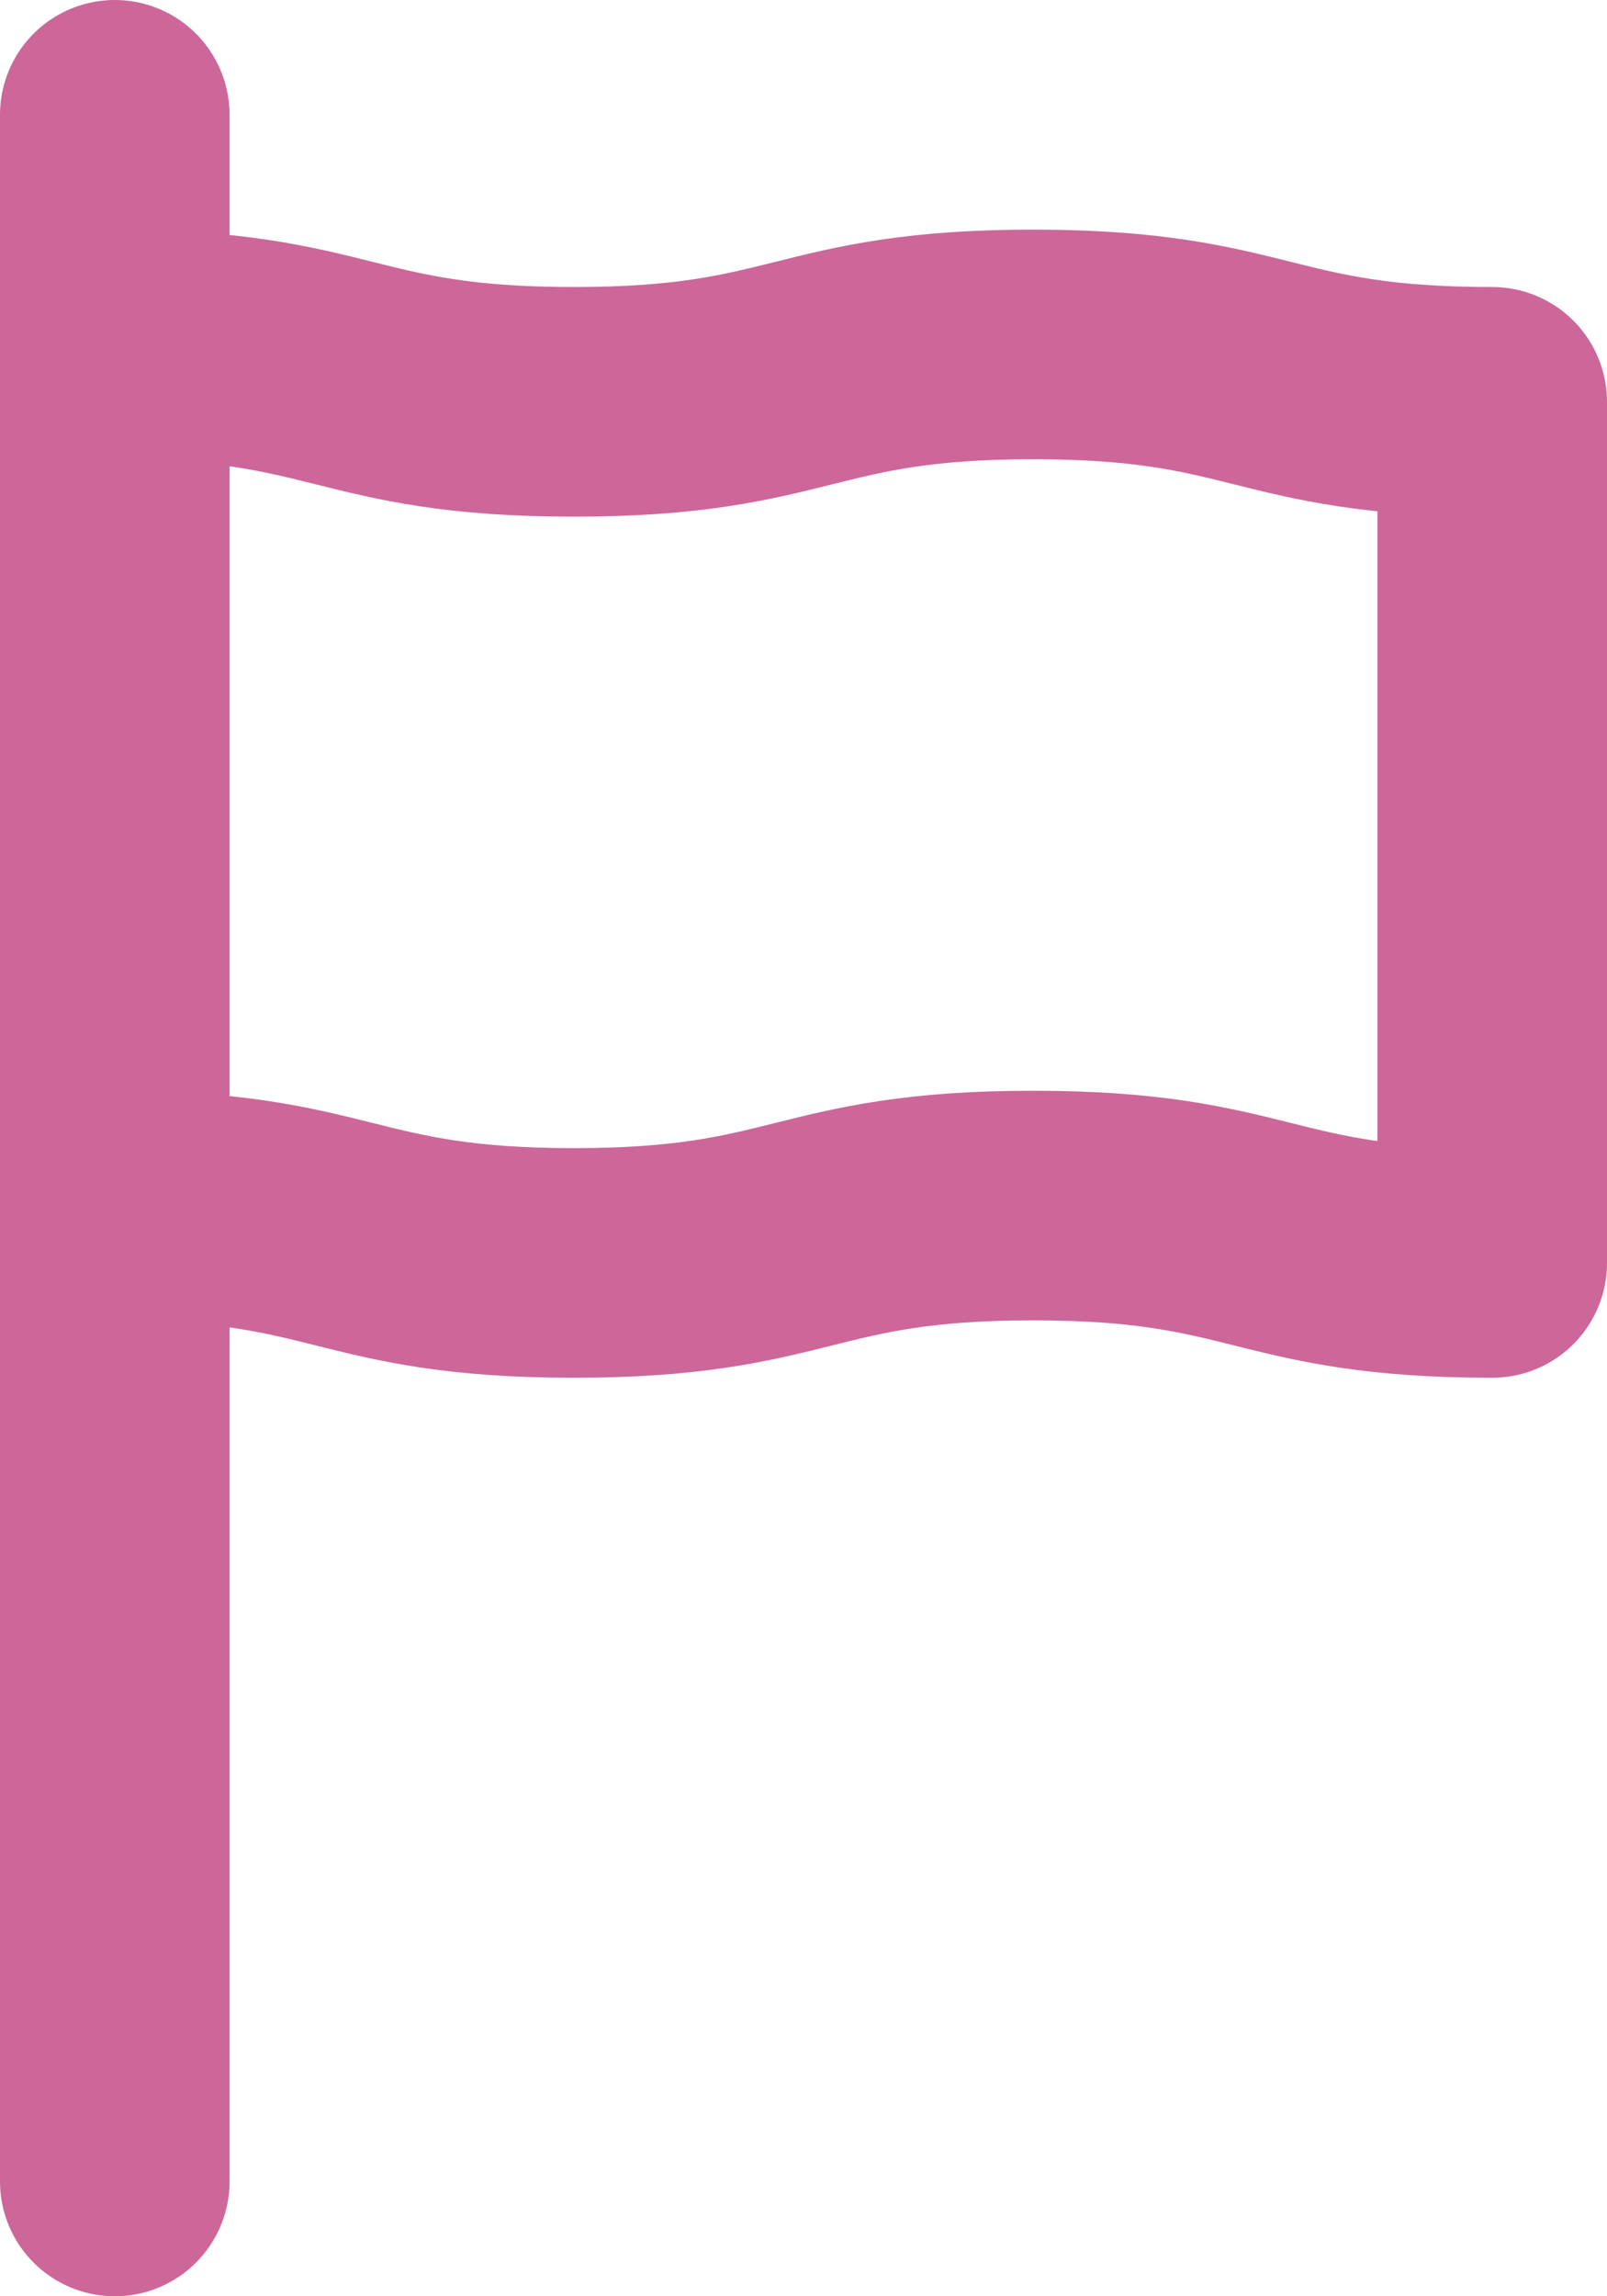 <svg width="14" height="20" viewBox="0 0 14 20" fill="none" xmlns="http://www.w3.org/2000/svg">
<path d="M1 1V19M13 3.5C11 3.5 11 3 9 3C7 3 7 3.5 5 3.5C3 3.5 3 3 1 3V10.5C3 10.5 3 11 5 11C7 11 7 10.5 9 10.5C11 10.5 11 11 13 11V3.5Z" stroke="#CD6799" stroke-width="2" stroke-linecap="round" stroke-linejoin="round"/>
</svg>
